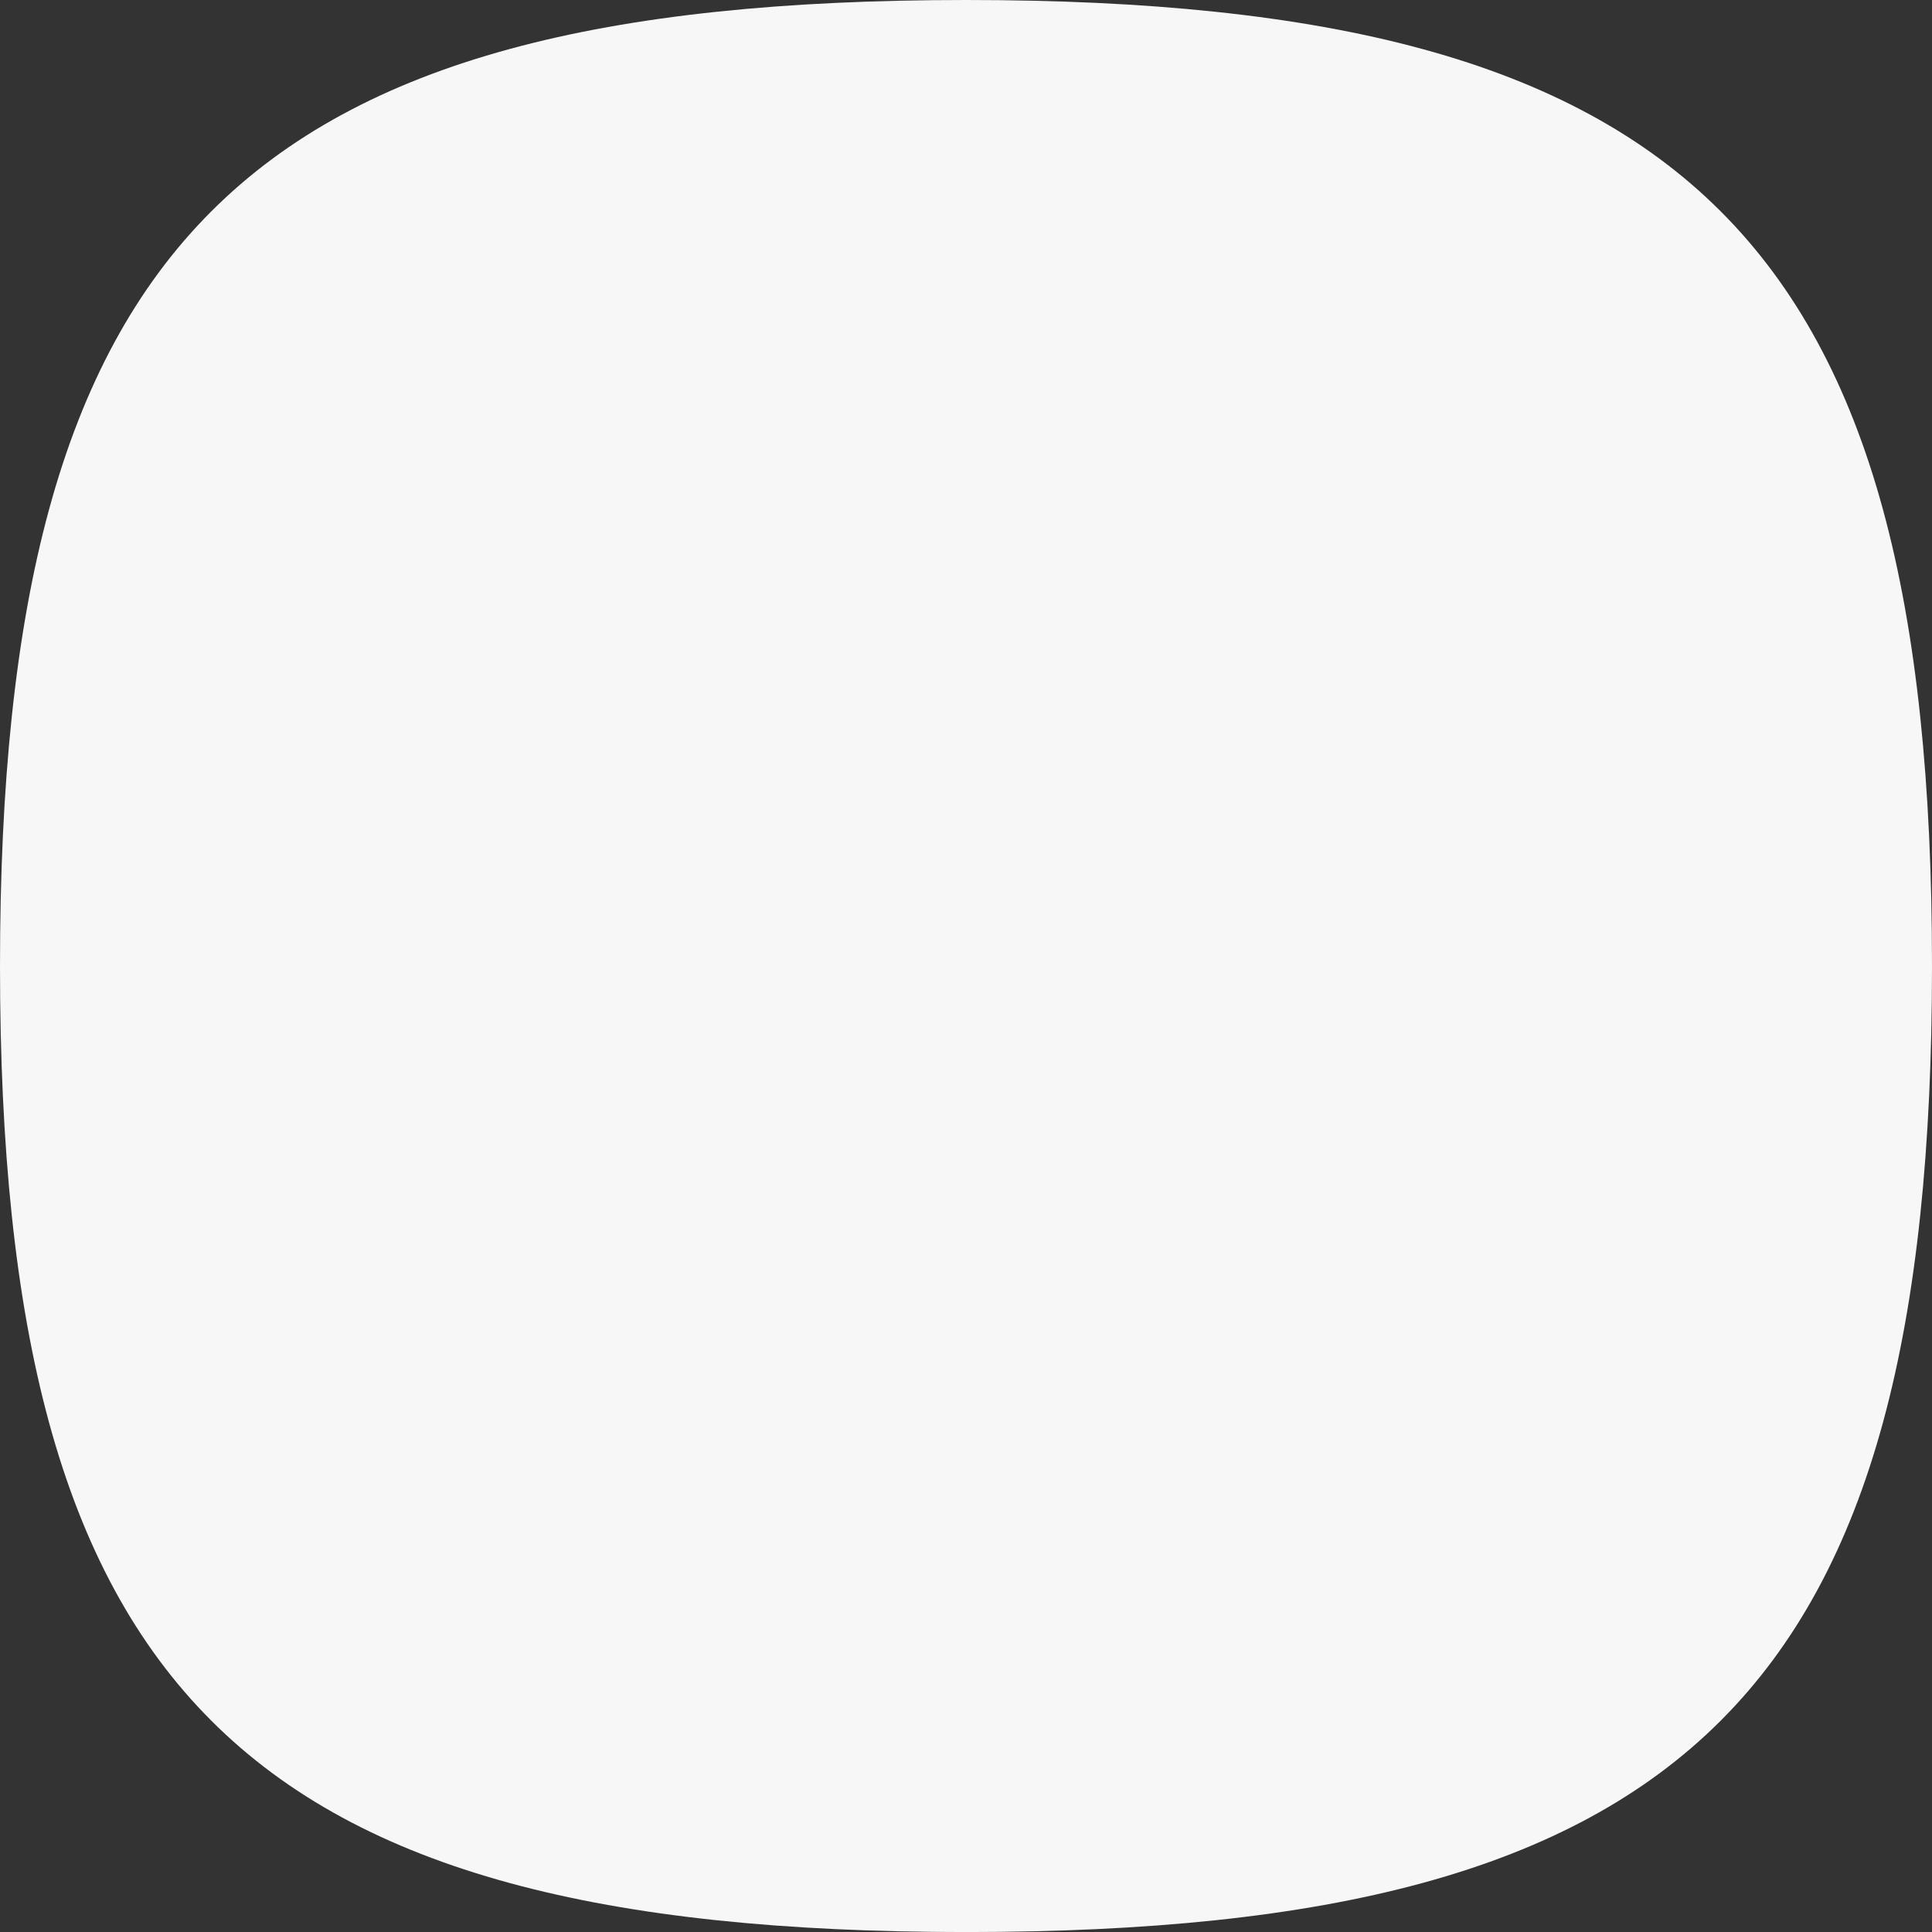 <svg xmlns="http://www.w3.org/2000/svg" width="49.333" height="49.334" viewBox="0 0 49.333 49.334">
  <rect x="0" y="0" width="49.333" height="49.334" fill="#333333" stroke="none"/>
  <path id="Path_16716" data-name="Path 16716" d="M2,26.667C2,8.168,8.168,2,26.667,2S51.333,8.168,51.333,26.667,45.165,51.334,26.667,51.334,2,45.166,2,26.667Z" transform="translate(-2 -2)" fill="#f7f7f7"/>
</svg>
